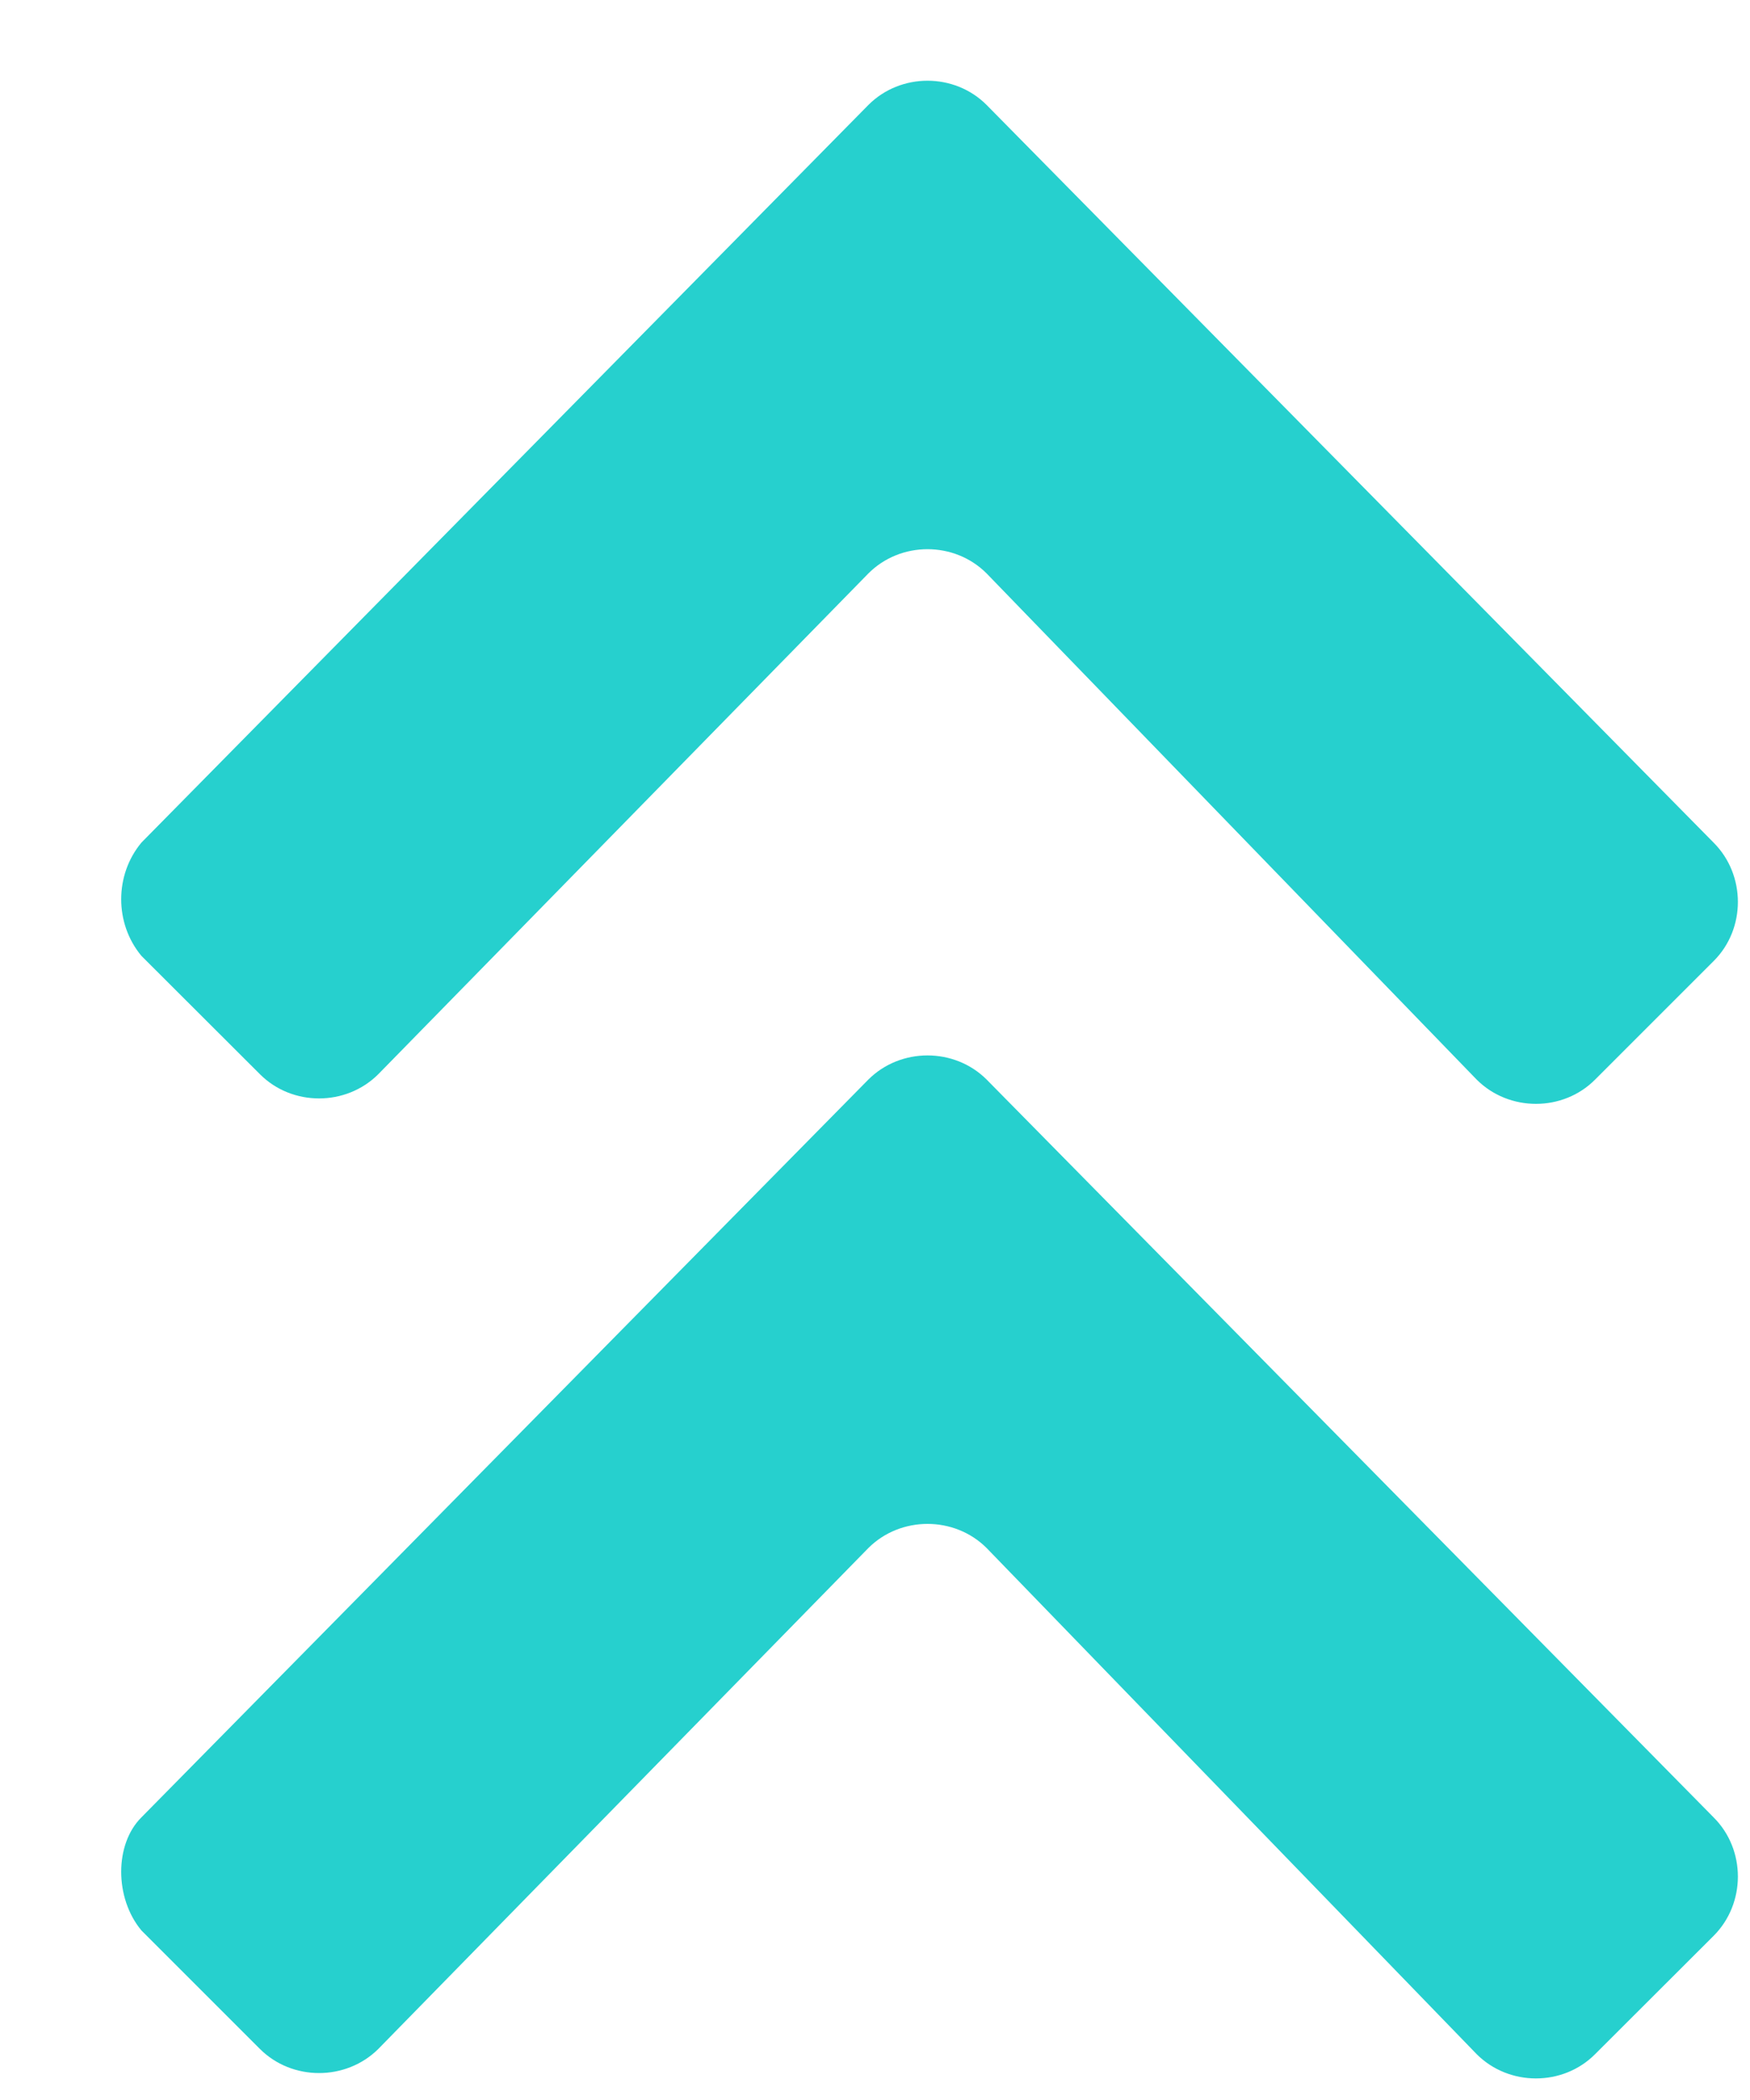 <?xml version="1.0" encoding="UTF-8"?>
<svg width="10px" height="12px" viewBox="0 0 10 12" version="1.1" xmlns="http://www.w3.org/2000/svg" xmlns:xlink="http://www.w3.org/1999/xlink">
    <!-- Generator: Sketch 46.2 (44496) - http://www.bohemiancoding.com/sketch -->
    <title>Mask</title>
    <desc>Created with Sketch.</desc>
    <defs>
        <path d="M0.808,4.815 L4.962,0.6 C5.146,0.415 5.454,0.415 5.638,0.6 L9.792,4.815 C9.977,5 9.977,5.308 9.792,5.492 L9.115,6.169 C8.931,6.354 8.623,6.354 8.438,6.169 L5.638,3.277 C5.454,3.092 5.146,3.092 4.962,3.277 L2.162,6.138 C1.977,6.323 1.669,6.323 1.485,6.138 L0.808,5.462 C0.654,5.277 0.654,5 0.808,4.815 L0.808,4.815 Z M0.808,10.385 L4.962,6.169 C5.146,5.985 5.454,5.985 5.638,6.169 L9.792,10.385 C9.977,10.569 9.977,10.877 9.792,11.062 L9.115,11.738 C8.931,11.923 8.623,11.923 8.438,11.738 L5.638,8.846 C5.454,8.662 5.146,8.662 4.962,8.846 L2.162,11.708 C1.977,11.892 1.669,11.892 1.485,11.708 L0.808,11.031 C0.654,10.846 0.654,10.538 0.808,10.385 L0.808,10.385 Z" id="path-1"></path>
    </defs>
    <g id="design" stroke="none" stroke-width="1" fill="none" fill-rule="evenodd">
        <g id="daily-weight" transform="translate(-244, -192)">
            <g id="Group" transform="translate(28, 180)">
                <g id="icons/utility/jump_to_top-copy-3" transform="translate(216, 12)">
                    <mask id="mask-2" fill="white">
                        <use xlink:href="#path-1"></use>
                    </mask>
                    <use id="Mask" fill="#26D0CE" xlink:href="#path-1"></use>
                </g>
            </g>
        </g>
    </g>
</svg>